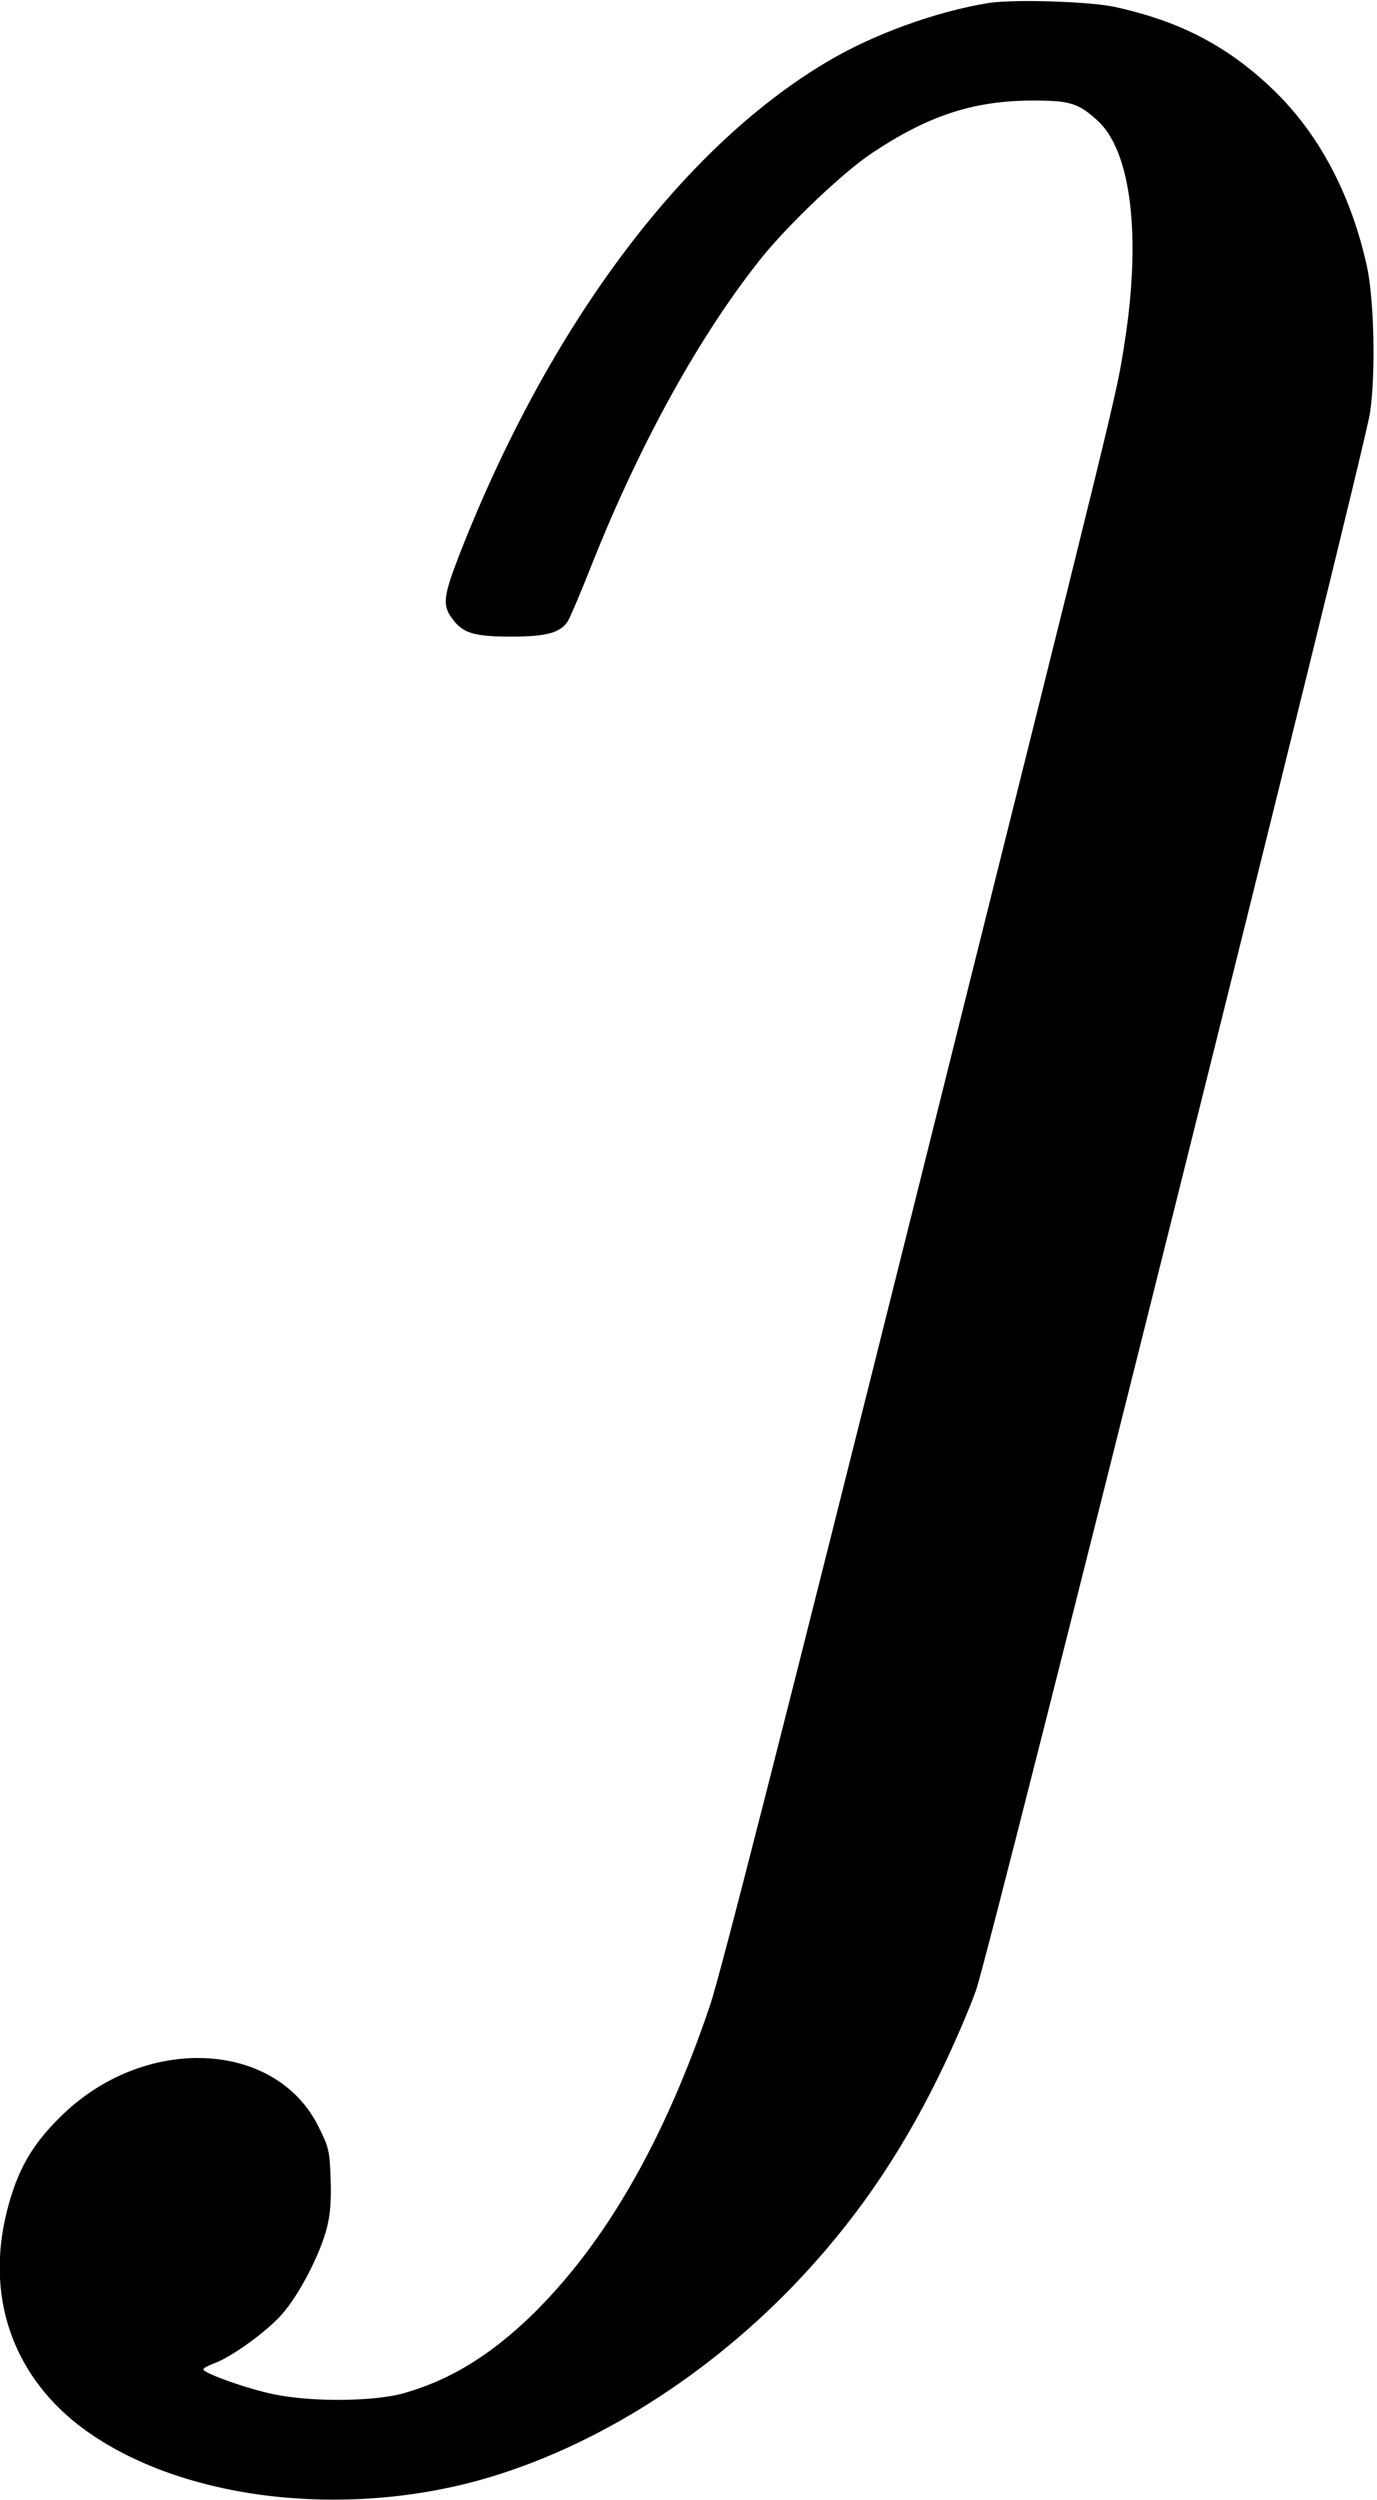 <?xml version="1.0" standalone="no"?>
<!DOCTYPE svg PUBLIC "-//W3C//DTD SVG 20010904//EN"
 "http://www.w3.org/TR/2001/REC-SVG-20010904/DTD/svg10.dtd">
<svg version="1.0" xmlns="http://www.w3.org/2000/svg"
 width="474pt" height="860pt" viewBox="0 0 474 860"
 preserveAspectRatio="xMidYMid meet">
<g transform="translate(0,860) scale(0.1,-0.1)"
fill="#000000" stroke="none">
<path d="M3405 8590 c-181 -29 -401 -108 -562 -205 -498 -297 -954 -908 -1260
-1689 -59 -152 -62 -180 -21 -231 34 -44 75 -55 198 -55 121 0 168 13 194 52
8 12 47 104 86 203 166 416 372 787 583 1050 94 116 279 292 378 358 192 128
344 178 539 181 141 1 170 -7 237 -68 117 -105 152 -398 94 -766 -30 -190 -9
-101 -711 -2911 -459 -1836 -678 -2693 -715 -2805 -158 -468 -362 -823 -616
-1070 -142 -137 -279 -221 -436 -266 -102 -30 -323 -32 -453 -4 -88 18 -240
72 -240 85 0 4 16 13 35 20 60 21 182 109 235 169 59 66 133 208 156 301 11
45 15 95 12 166 -3 94 -6 108 -41 178 -149 302 -606 319 -892 32 -97 -96 -146
-183 -181 -321 -73 -289 16 -555 243 -734 314 -245 859 -326 1350 -201 389
100 793 345 1114 678 203 211 363 441 499 718 49 99 107 234 130 299 55 162
1333 5276 1356 5426 20 136 14 392 -11 505 -55 249 -167 458 -324 608 -156
149 -319 234 -543 283 -86 19 -345 27 -433 14z"/>
</g>
</svg>
